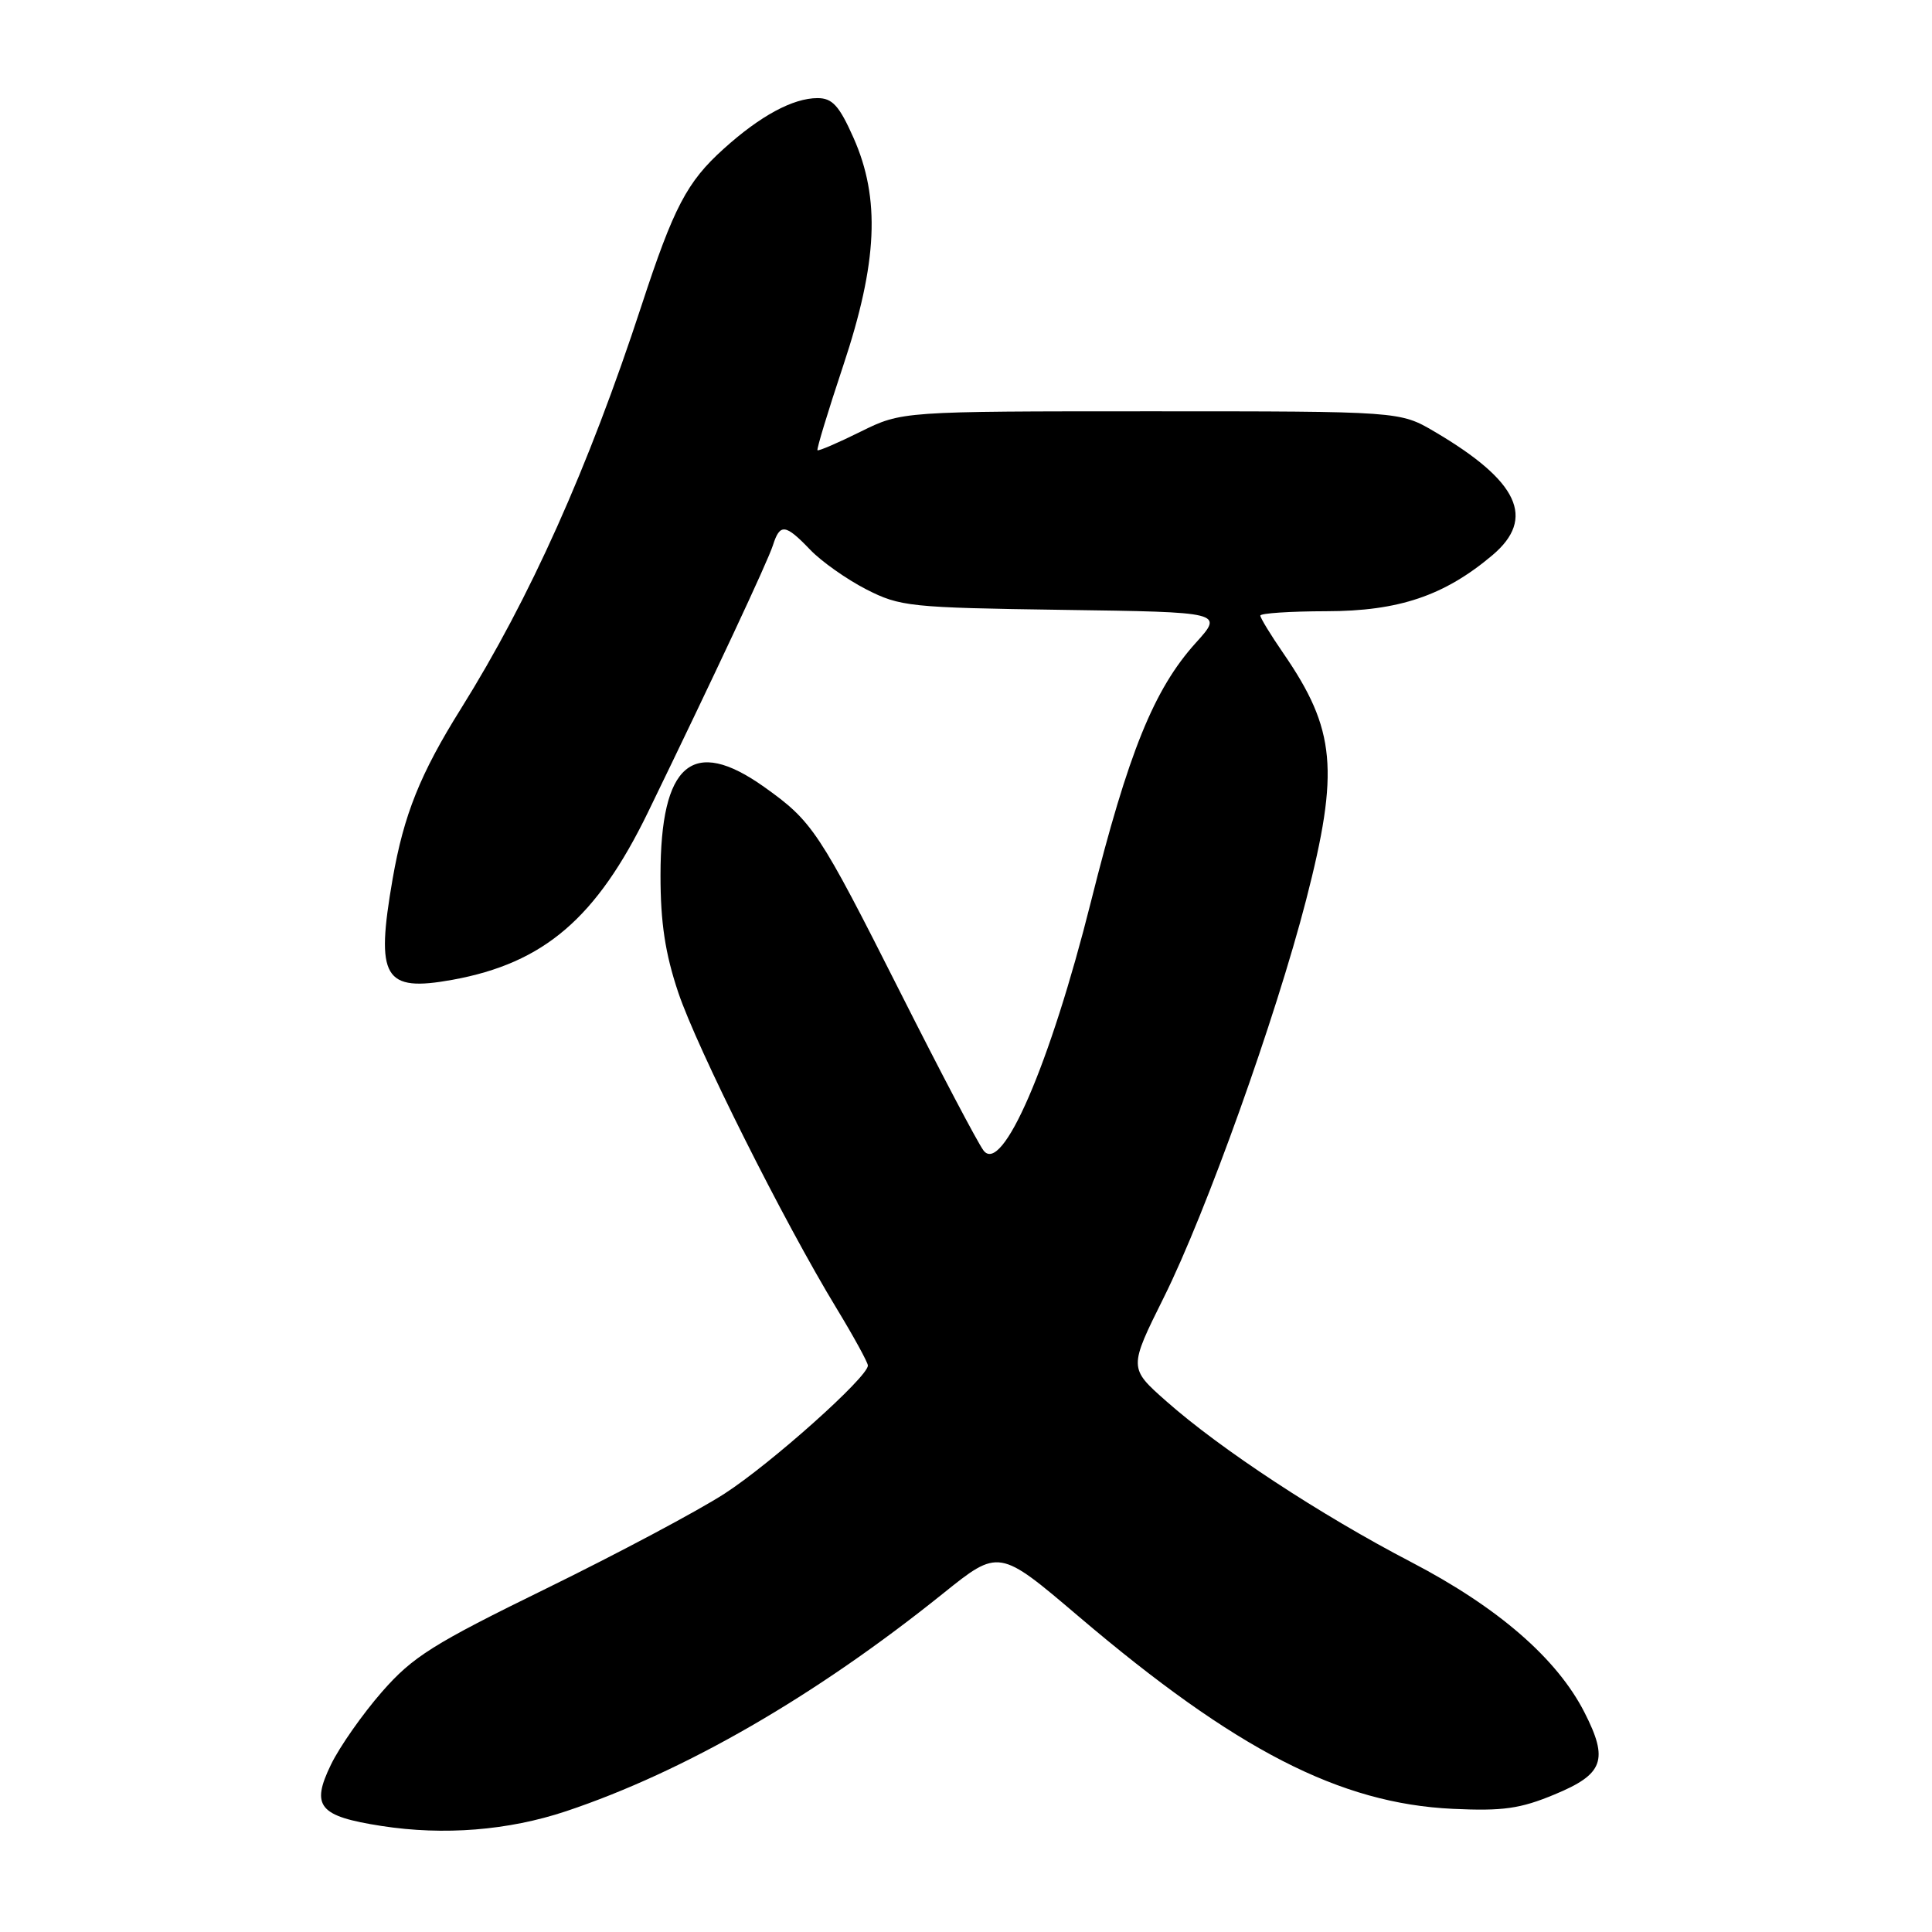 <?xml version="1.0" encoding="UTF-8" standalone="no"?>
<!DOCTYPE svg PUBLIC "-//W3C//DTD SVG 1.1//EN" "http://www.w3.org/Graphics/SVG/1.1/DTD/svg11.dtd" >
<svg xmlns="http://www.w3.org/2000/svg" xmlns:xlink="http://www.w3.org/1999/xlink" version="1.1" viewBox="0 0 256 256">
 <g >
 <path fill="currentColor"
d=" M 75.00 240.00 C 90.73 234.74 108.03 224.75 124.93 211.17 C 132.36 205.20 132.36 205.20 142.93 214.19 C 163.75 231.89 177.54 238.98 192.50 239.68 C 199.13 239.99 201.44 239.67 206.00 237.77 C 212.49 235.08 213.17 233.21 209.95 226.90 C 206.31 219.76 198.49 212.98 187.00 206.99 C 174.94 200.71 161.73 192.03 154.53 185.66 C 149.56 181.27 149.56 181.27 154.23 171.88 C 159.83 160.62 169.02 134.92 173.07 119.24 C 177.49 102.09 176.99 96.65 170.06 86.58 C 168.38 84.14 167.00 81.88 167.00 81.57 C 167.00 81.26 170.94 81.00 175.75 80.99 C 185.34 80.98 191.38 78.94 197.75 73.57 C 203.54 68.68 201.23 63.75 190.09 57.20 C 185.50 54.50 185.50 54.50 152.50 54.50 C 119.50 54.50 119.50 54.50 114.03 57.20 C 111.03 58.69 108.46 59.79 108.32 59.66 C 108.19 59.52 109.72 54.48 111.73 48.45 C 116.29 34.77 116.67 26.30 113.09 18.25 C 111.20 14.00 110.29 13.00 108.33 13.00 C 105.07 13.00 100.73 15.35 95.87 19.74 C 91.02 24.11 89.27 27.46 85.00 40.50 C 77.96 62.00 70.23 79.25 61.08 93.90 C 55.67 102.55 53.51 107.95 52.03 116.43 C 49.74 129.62 50.84 131.48 59.95 129.83 C 72.09 127.62 79.04 121.66 85.87 107.61 C 94.58 89.68 101.75 74.37 102.42 72.24 C 103.35 69.33 104.06 69.41 107.35 72.84 C 108.84 74.40 112.19 76.76 114.78 78.09 C 119.26 80.38 120.57 80.52 140.82 80.81 C 162.13 81.11 162.13 81.11 158.45 85.18 C 152.90 91.33 149.52 99.67 144.55 119.50 C 139.14 141.07 132.78 155.77 130.31 152.43 C 129.52 151.37 124.57 141.95 119.30 131.50 C 108.51 110.11 107.67 108.84 101.25 104.27 C 91.76 97.53 87.52 101.15 87.52 116.00 C 87.52 122.27 88.14 126.34 89.87 131.50 C 92.36 138.91 103.86 161.87 110.84 173.35 C 113.13 177.12 115.00 180.54 115.00 180.94 C 115.00 182.47 102.16 193.94 96.00 197.92 C 92.49 200.19 81.89 205.83 72.44 210.46 C 57.36 217.84 54.70 219.51 50.61 224.18 C 48.05 227.11 45.00 231.45 43.85 233.83 C 41.17 239.35 42.24 240.66 50.55 241.95 C 58.82 243.23 67.35 242.55 75.00 240.00 Z "/>
</g>
</svg>